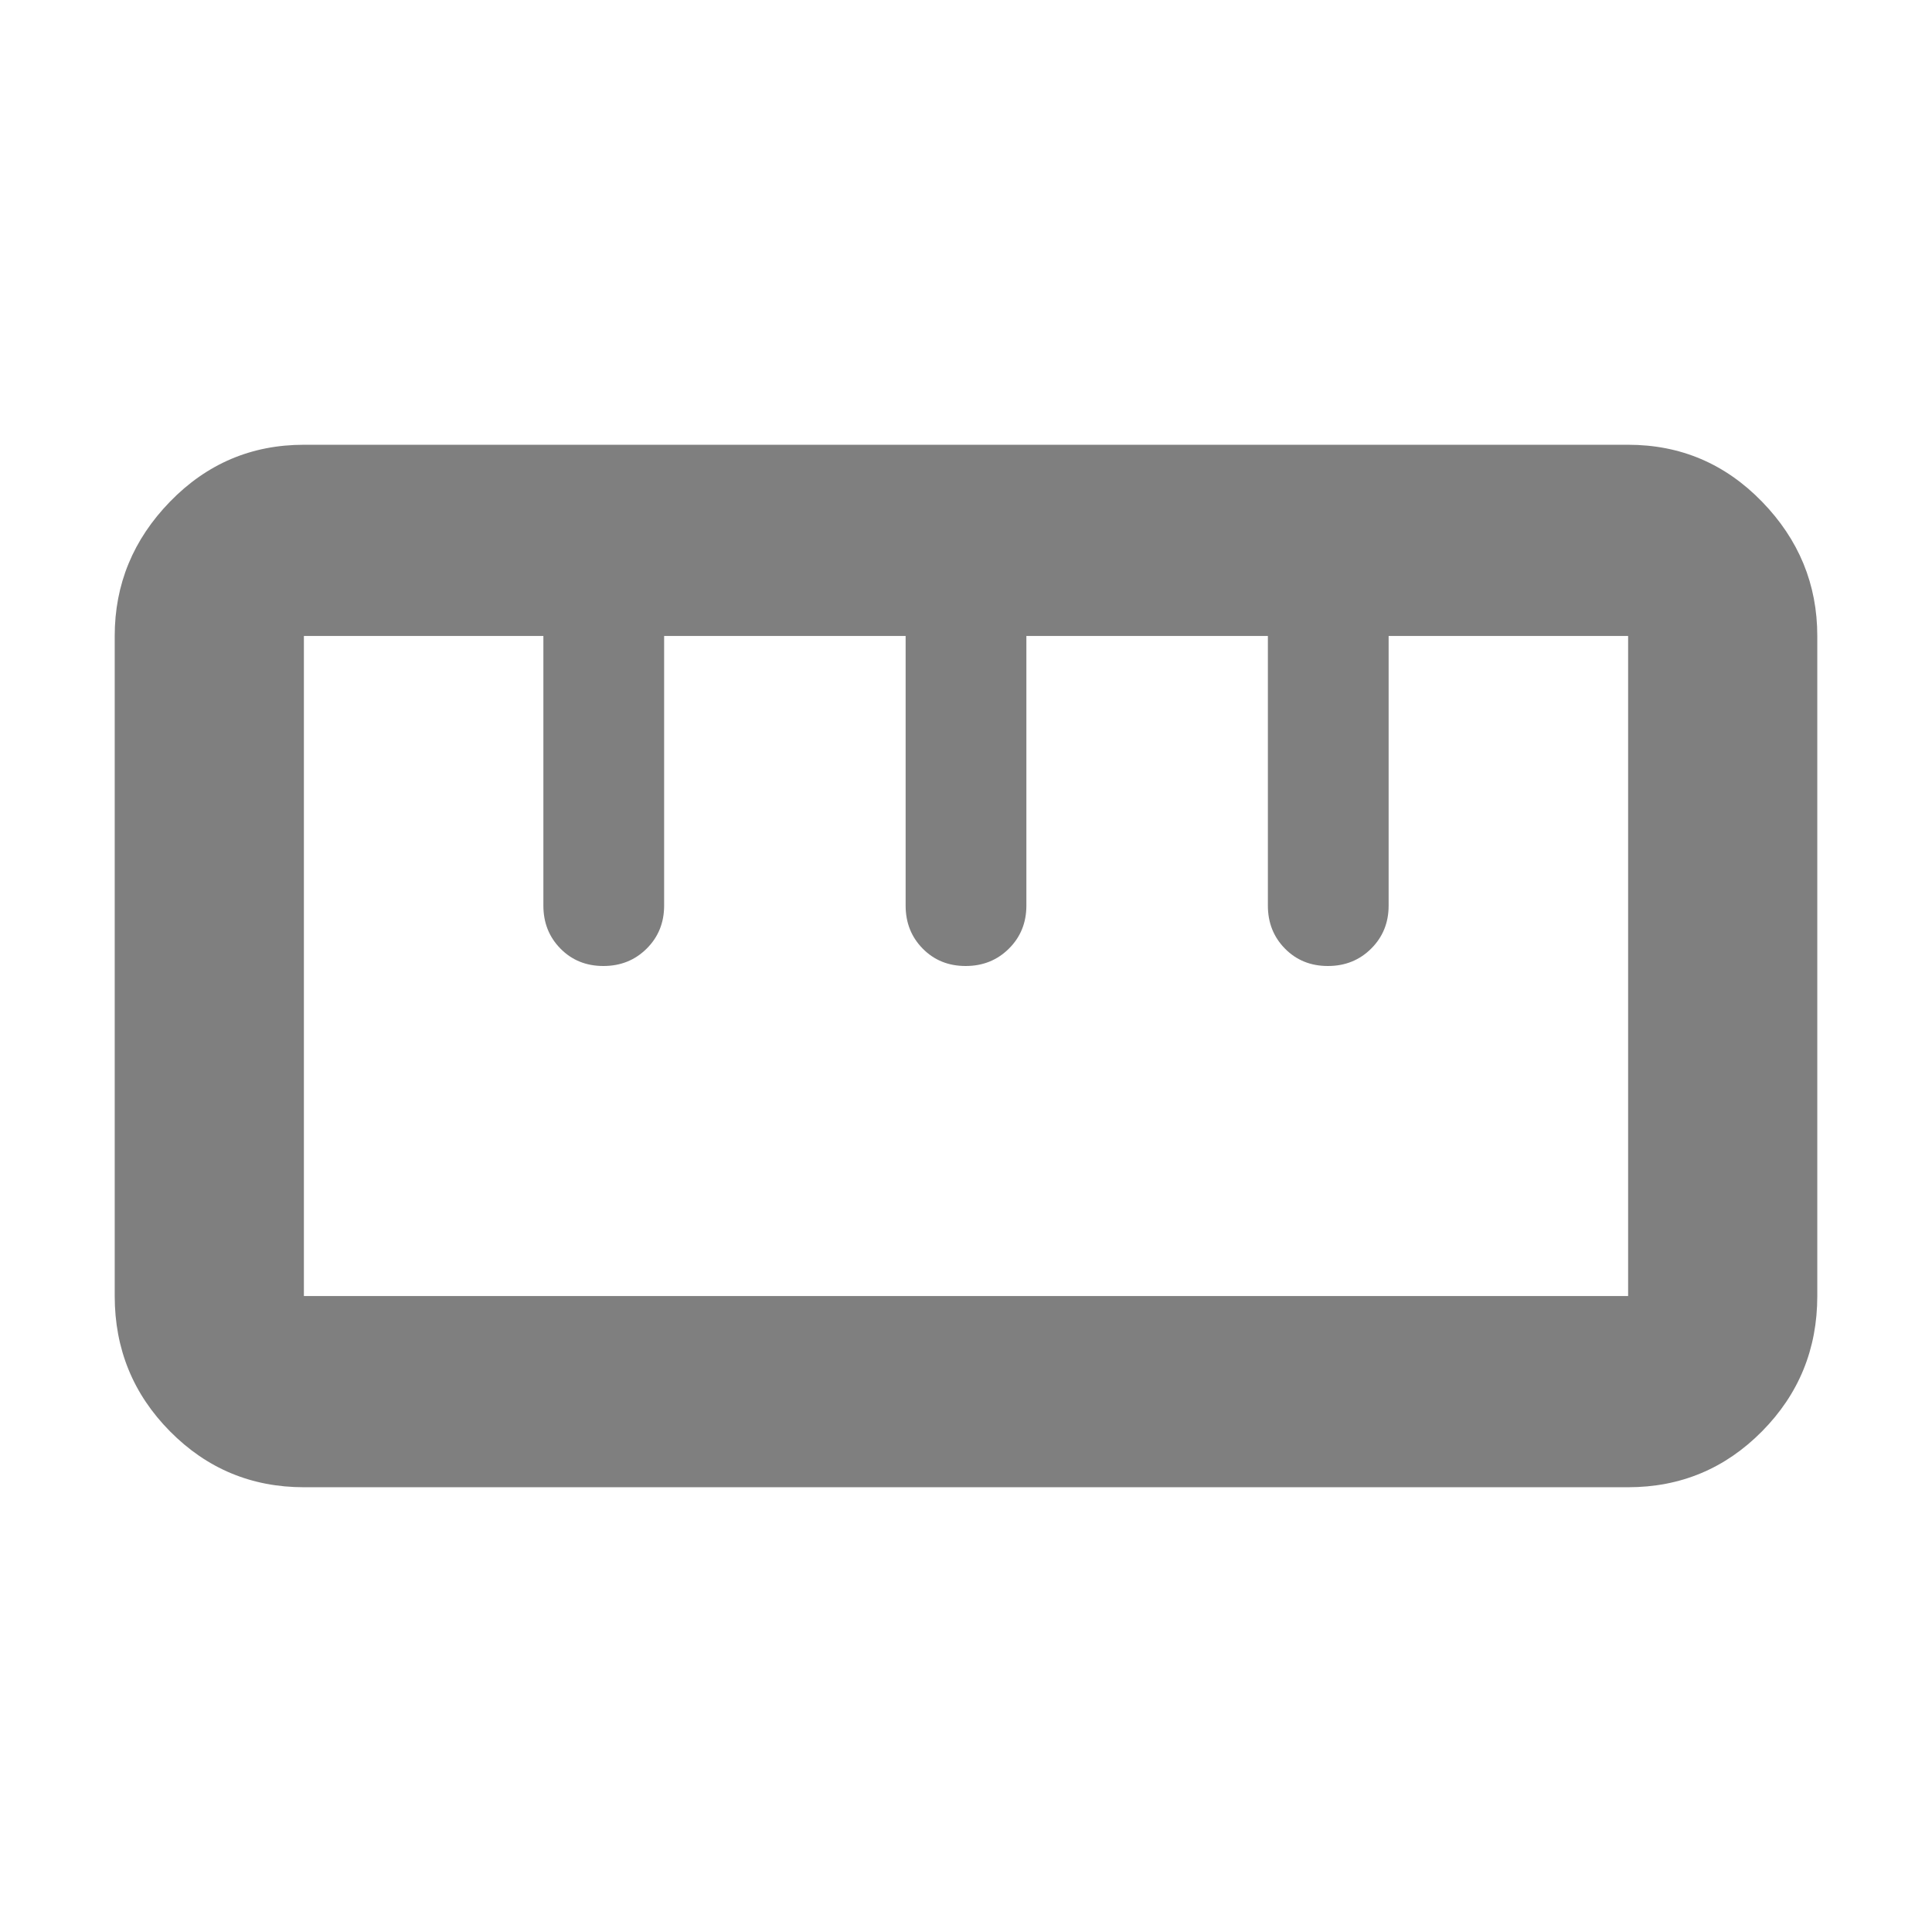 <svg height="48" viewBox="0 -960 960 960" width="48" xmlns="http://www.w3.org/2000/svg"><path fill="rgb(127, 127, 127)" d="m151-221q-39.05 0-66.53-27.77-27.47-27.77-27.47-67.23v-328q0-38.46 27.47-66.73 27.48-28.27 66.53-28.27h658q39.05 0 66.53 28.27 27.47 28.27 27.47 66.73v328q0 39.46-27.47 67.23-27.48 27.77-66.53 27.77zm0-95h658v-328h-119v134q0 12.75-8.68 21.37-8.67 8.63-21.5 8.63-12.82 0-21.32-8.63-8.5-8.62-8.5-21.37v-134h-120v134q0 12.75-8.68 21.37-8.67 8.63-21.5 8.63-12.82 0-21.32-8.63-8.5-8.62-8.5-21.37v-134h-120v134q0 12.75-8.68 21.37-8.67 8.63-21.5 8.63-12.82 0-21.32-8.63-8.5-8.62-8.5-21.37v-134h-119z"/></svg>